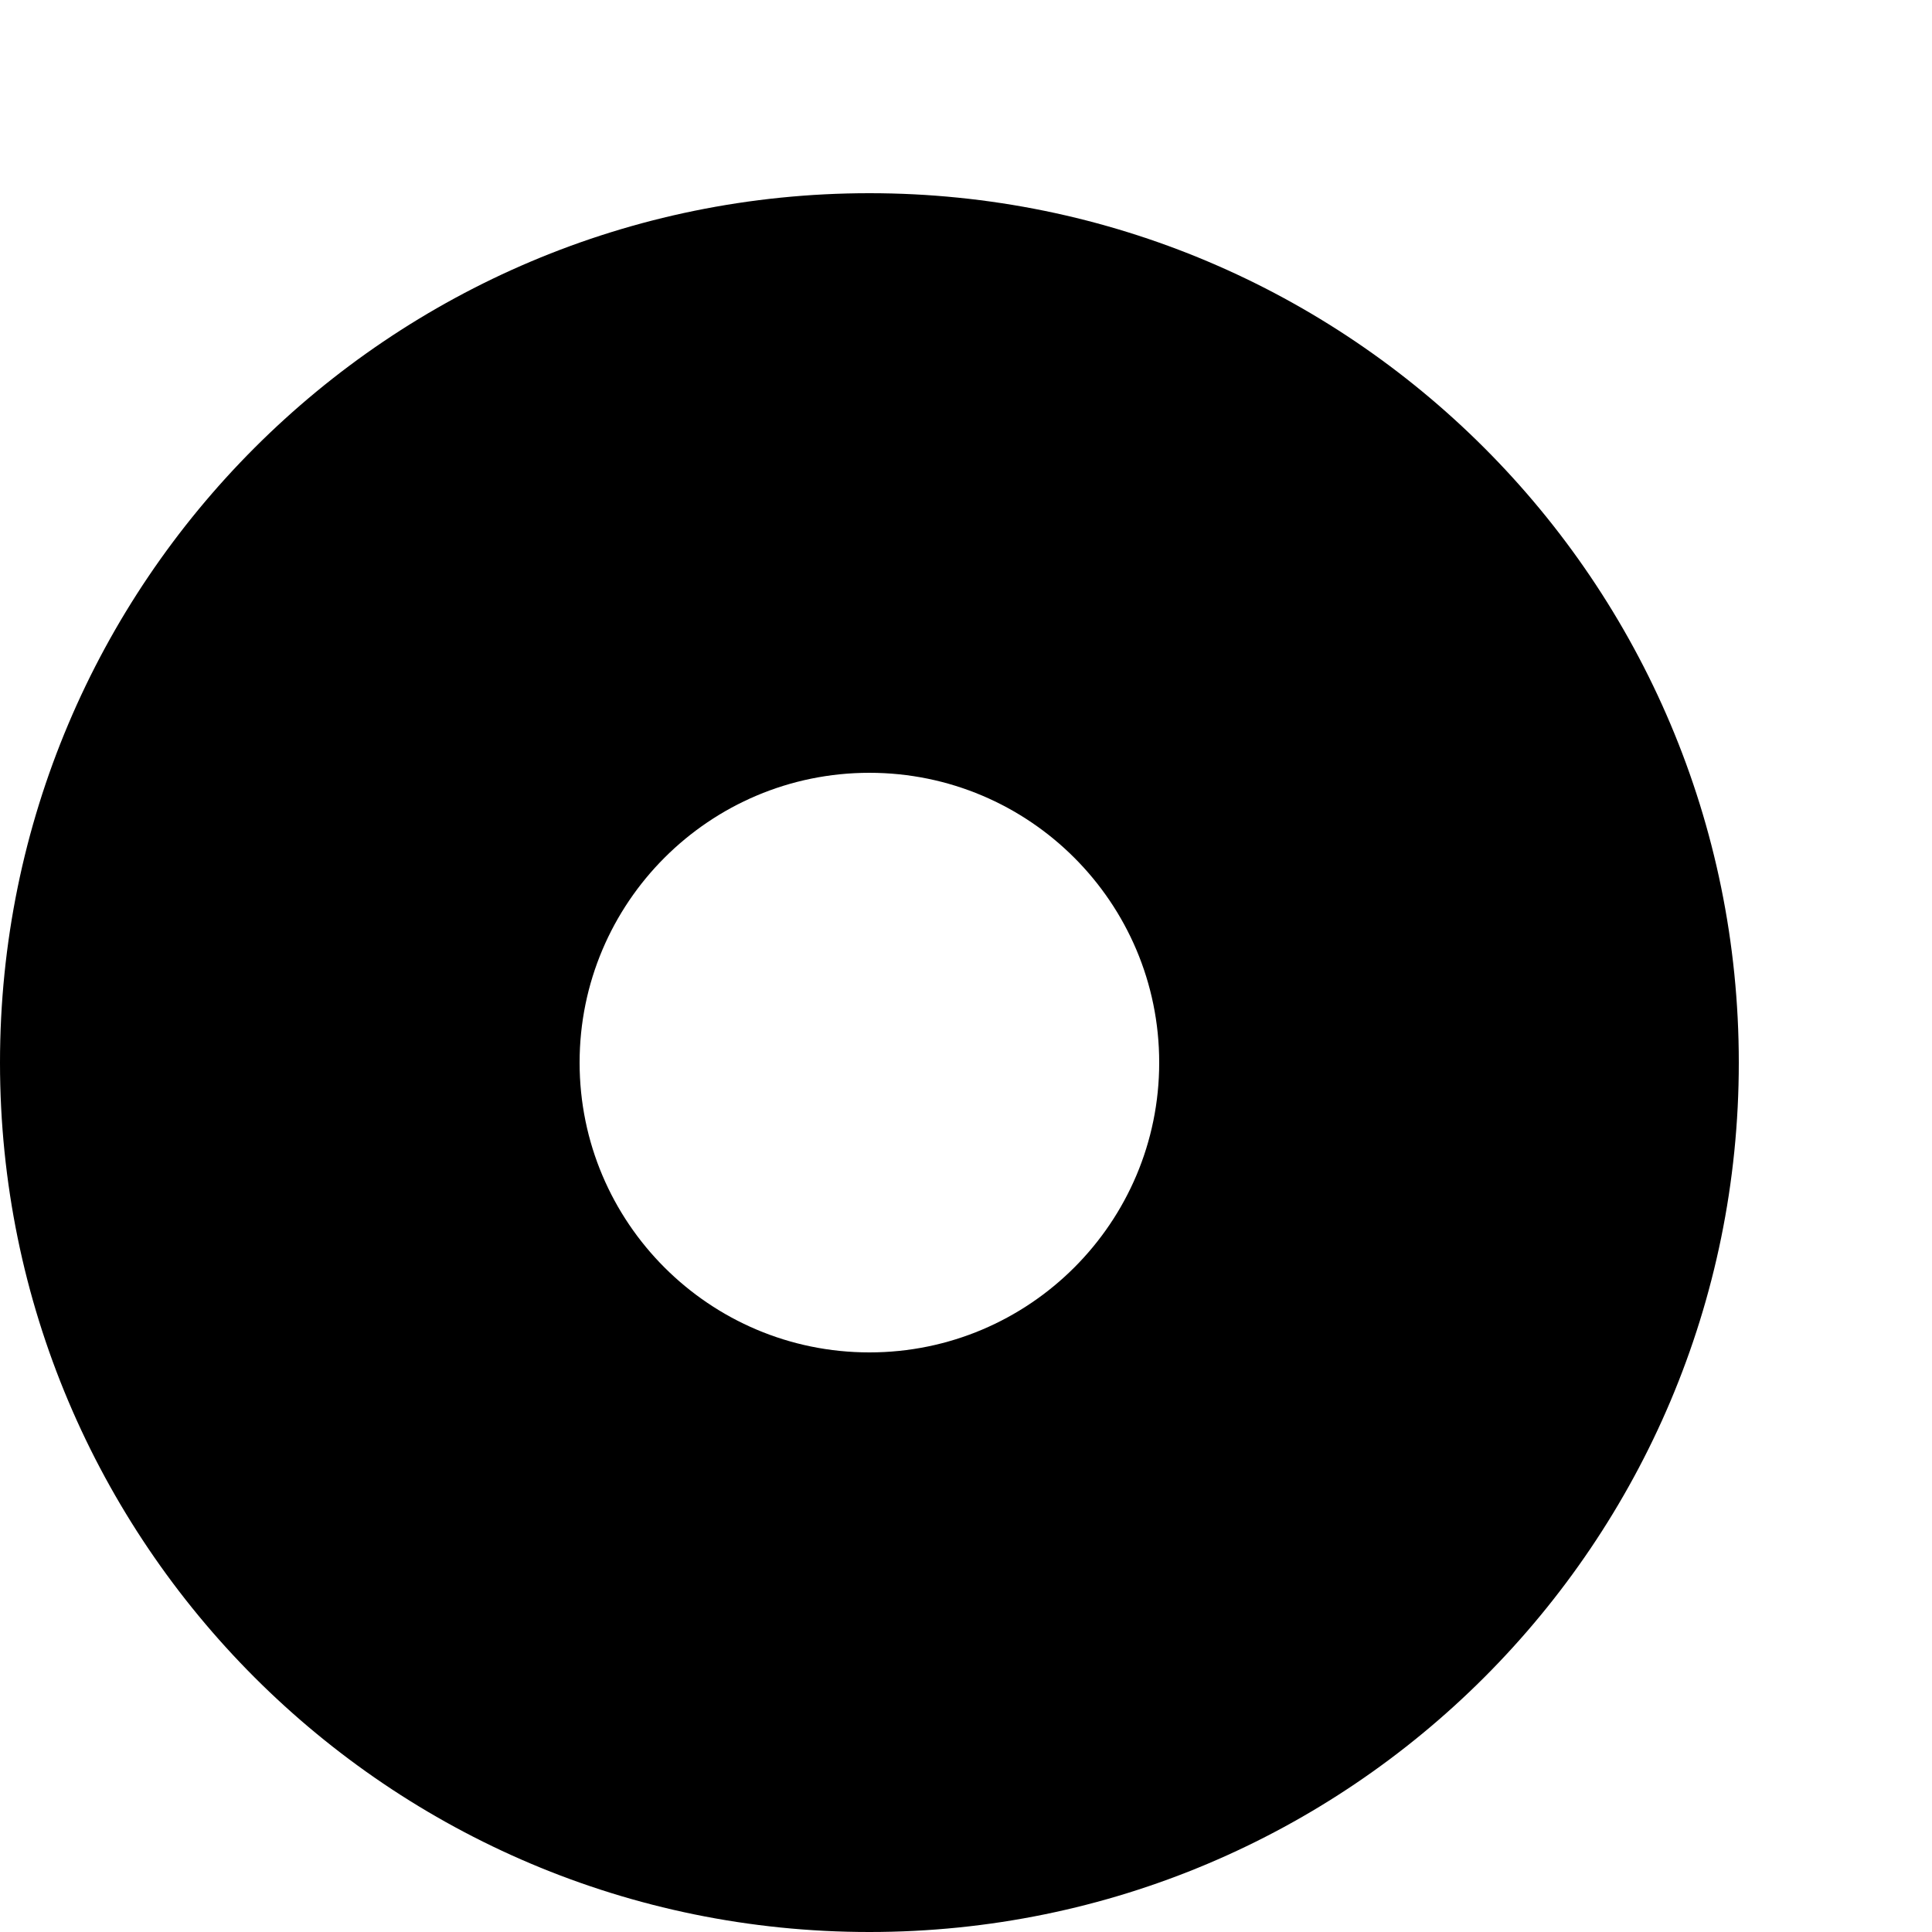 ﻿<?xml version="1.0" encoding="utf-8"?>
<svg version="1.1" xmlns:xlink="http://www.w3.org/1999/xlink" width="5px" height="5px" xmlns="http://www.w3.org/2000/svg">
  <defs>
    <pattern id="BGPattern" patternUnits="userSpaceOnUse" alignment="0 0" imageRepeat="None" />
    <mask fill="white" id="Clip6378">
      <path d="M 0 2.75  C 0 3.993  1.007 5  2.25 5  C 3.493 5  4.5 3.993  4.5 2.75  C 4.5 1.507  3.493 0.5  2.25 0.5  C 1.007 0.5  0 1.507  0 2.75  Z M 3 2.75  C 3 3.164  2.664 3.5  2.25 3.5  C 1.836 3.5  1.5 3.164  1.5 2.75  C 1.5 2.336  1.836 2  2.25 2  C 2.664 2  3 2.336  3 2.75  Z " fill-rule="evenodd" />
    </mask>
  </defs>
  <g transform="matrix(1 0 0 1 -6 -3 )">
    <path d="M 0 2.75  C 0 3.993  1.007 5  2.25 5  C 3.493 5  4.5 3.993  4.5 2.75  C 4.5 1.507  3.493 0.5  2.25 0.5  C 1.007 0.5  0 1.507  0 2.75  Z M 3 2.75  C 3 3.164  2.664 3.5  2.25 3.5  C 1.836 3.5  1.5 3.164  1.5 2.75  C 1.5 2.336  1.836 2  2.25 2  C 2.664 2  3 2.336  3 2.75  Z " fill-rule="nonzero" fill="rgba(0, 0, 0, 1)" stroke="none" transform="matrix(1 0 0 1 6 3 )" class="fill" />
    <path d="M 0 2.75  C 0 3.993  1.007 5  2.25 5  C 3.493 5  4.5 3.993  4.5 2.75  C 4.5 1.507  3.493 0.5  2.25 0.5  C 1.007 0.5  0 1.507  0 2.75  Z " stroke-width="0" stroke-dasharray="0" stroke="rgba(255, 255, 255, 0)" fill="none" transform="matrix(1 0 0 1 6 3 )" class="stroke" mask="url(#Clip6378)" />
    <path d="M 3 2.75  C 3 3.164  2.664 3.5  2.25 3.5  C 1.836 3.5  1.5 3.164  1.5 2.75  C 1.5 2.336  1.836 2  2.25 2  C 2.664 2  3 2.336  3 2.75  Z " stroke-width="0" stroke-dasharray="0" stroke="rgba(255, 255, 255, 0)" fill="none" transform="matrix(1 0 0 1 6 3 )" class="stroke" mask="url(#Clip6378)" />
  </g>
</svg>